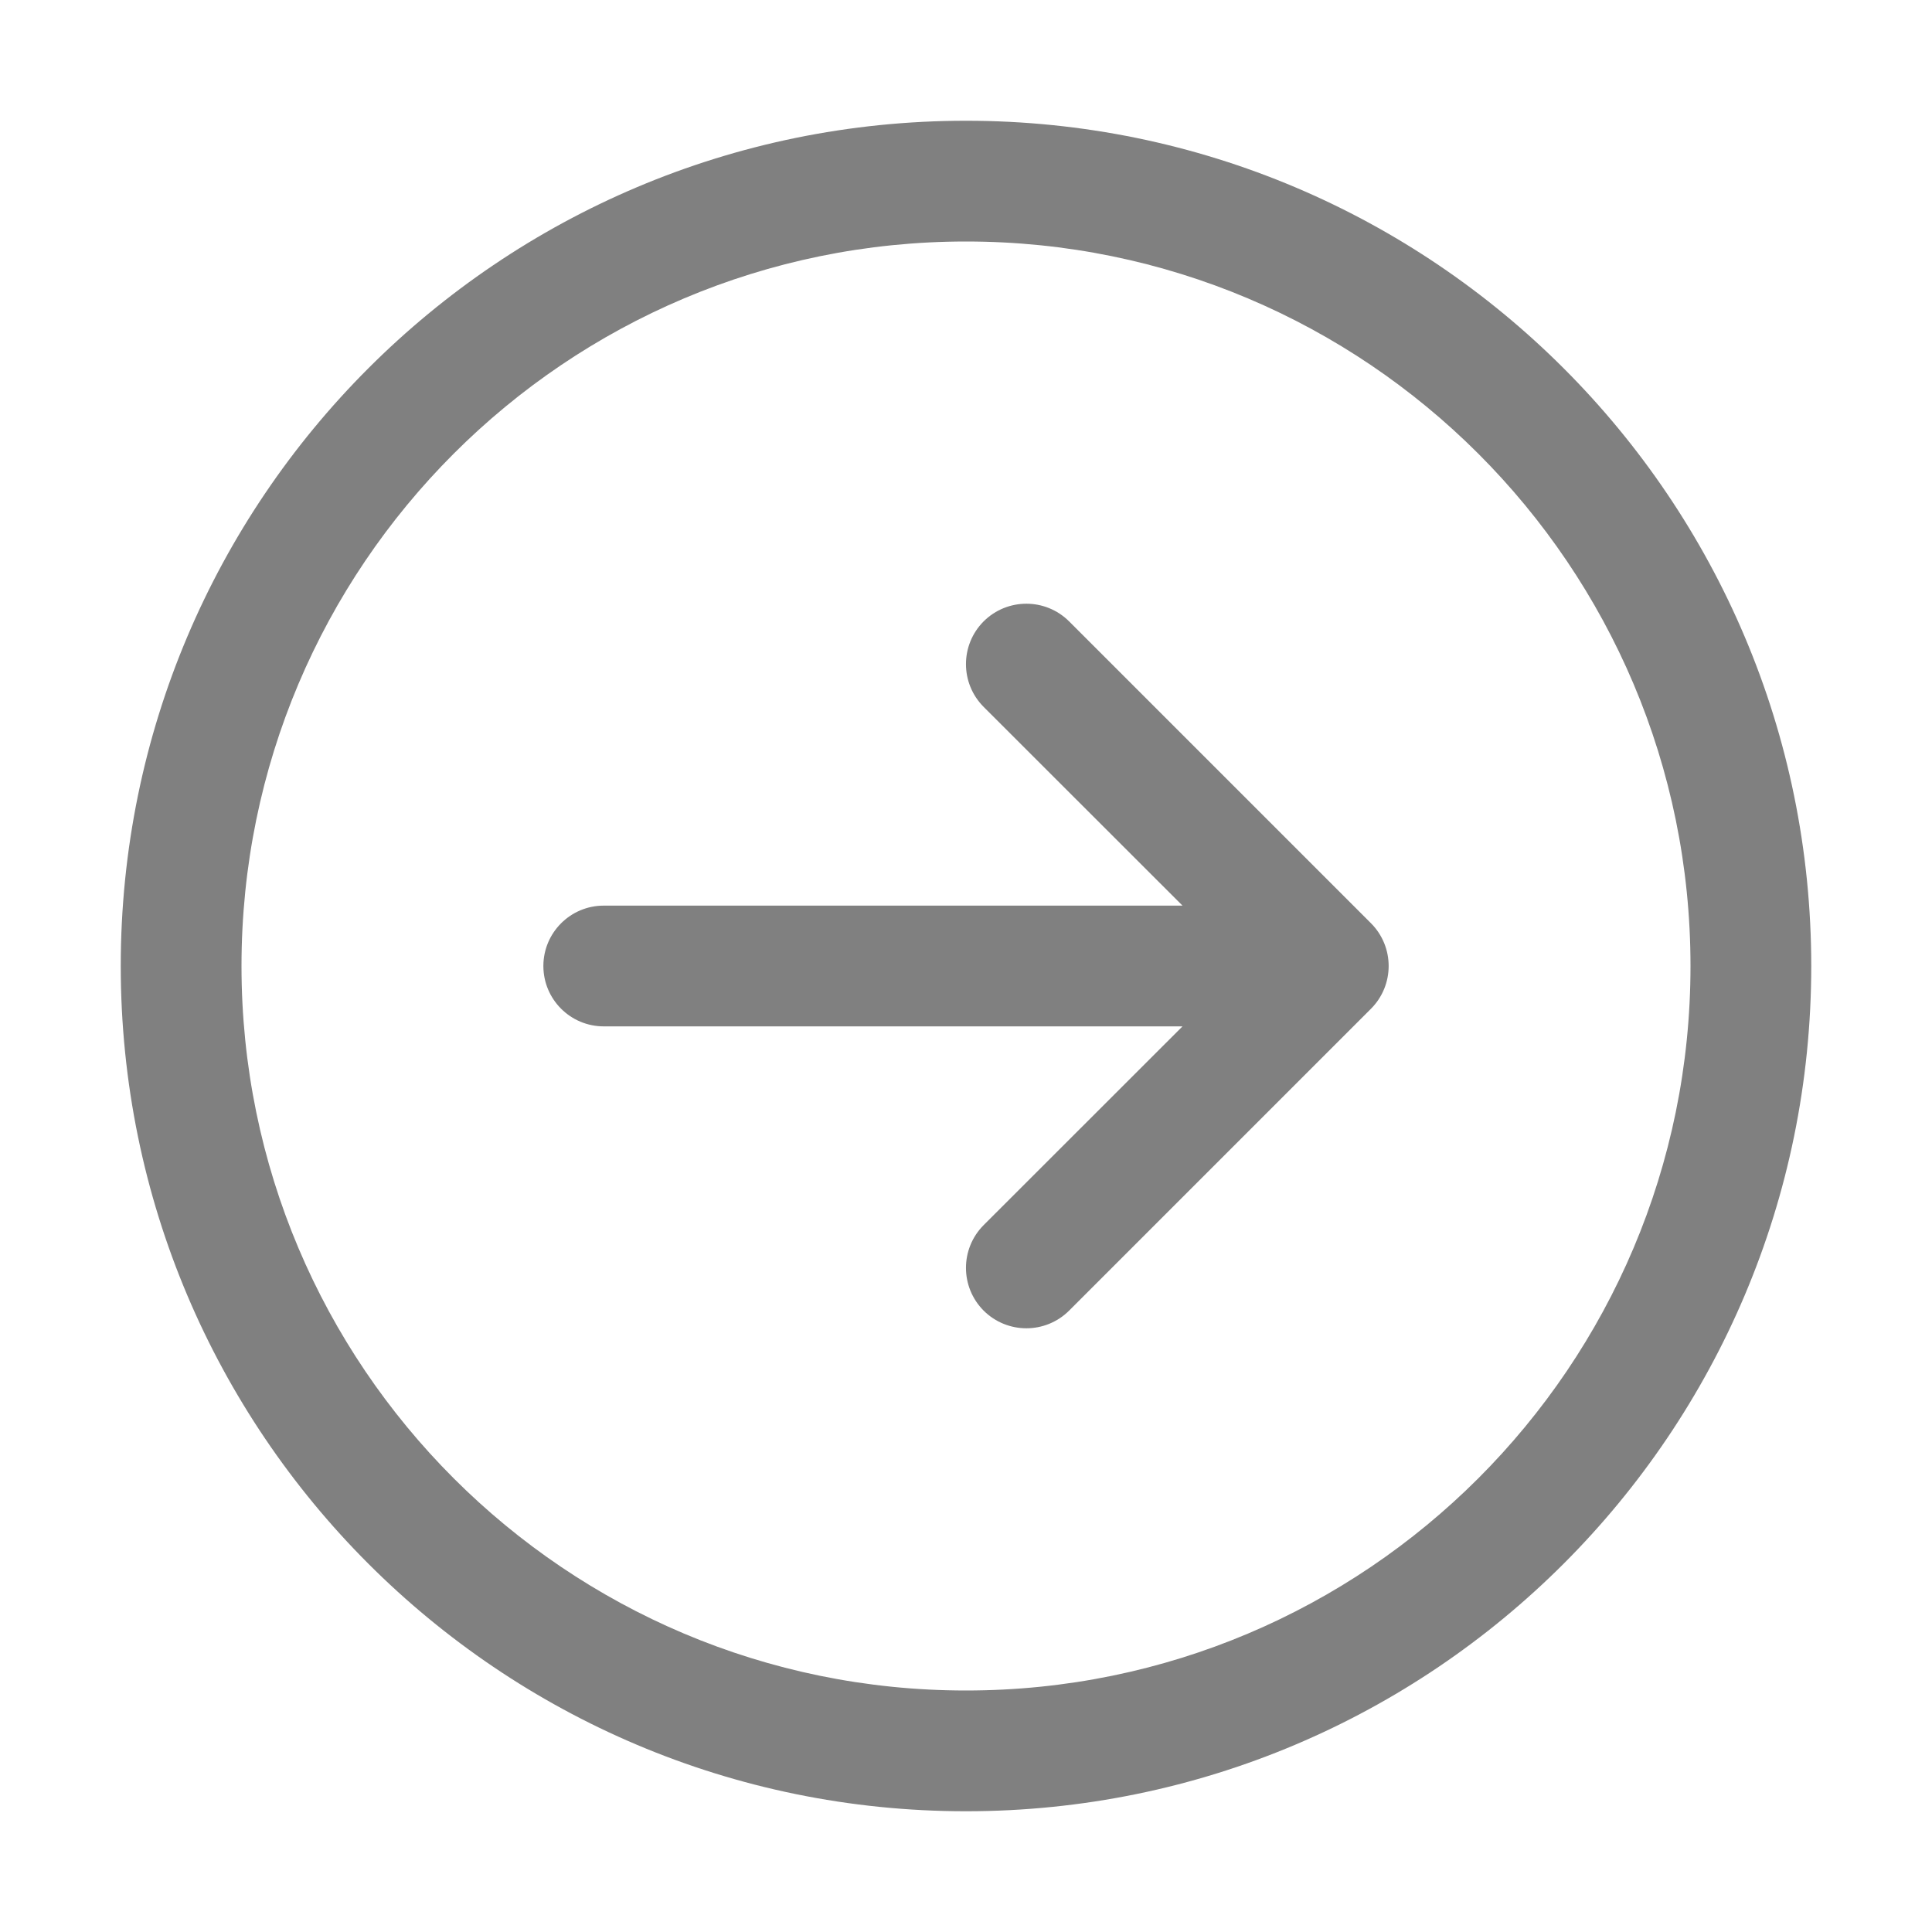 <svg width="16" height="16" viewBox="0 0 16 16" fill="none" xmlns="http://www.w3.org/2000/svg">
<path d="M8.854 10.854L11.354 8.354C11.549 8.158 11.549 7.842 11.354 7.646L8.854 5.146C8.658 4.951 8.342 4.951 8.146 5.146C7.951 5.342 7.951 5.658 8.146 5.854L9.793 7.5H5C4.724 7.5 4.5 7.724 4.5 8C4.5 8.276 4.724 8.5 5 8.5H9.793L8.146 10.146C7.951 10.342 7.951 10.658 8.146 10.854C8.342 11.049 8.658 11.049 8.854 10.854ZM15 8C15 11.866 11.866 15 8 15C4.134 15 1 11.866 1 8C1 4.134 4.134 1 8 1C11.866 1 15 4.134 15 8ZM8 14C11.314 14 14 11.314 14 8C14 4.686 11.314 2 8 2C4.686 2 2 4.686 2 8C2 11.314 4.686 14 8 14Z" fill="#808080"/>
</svg>
